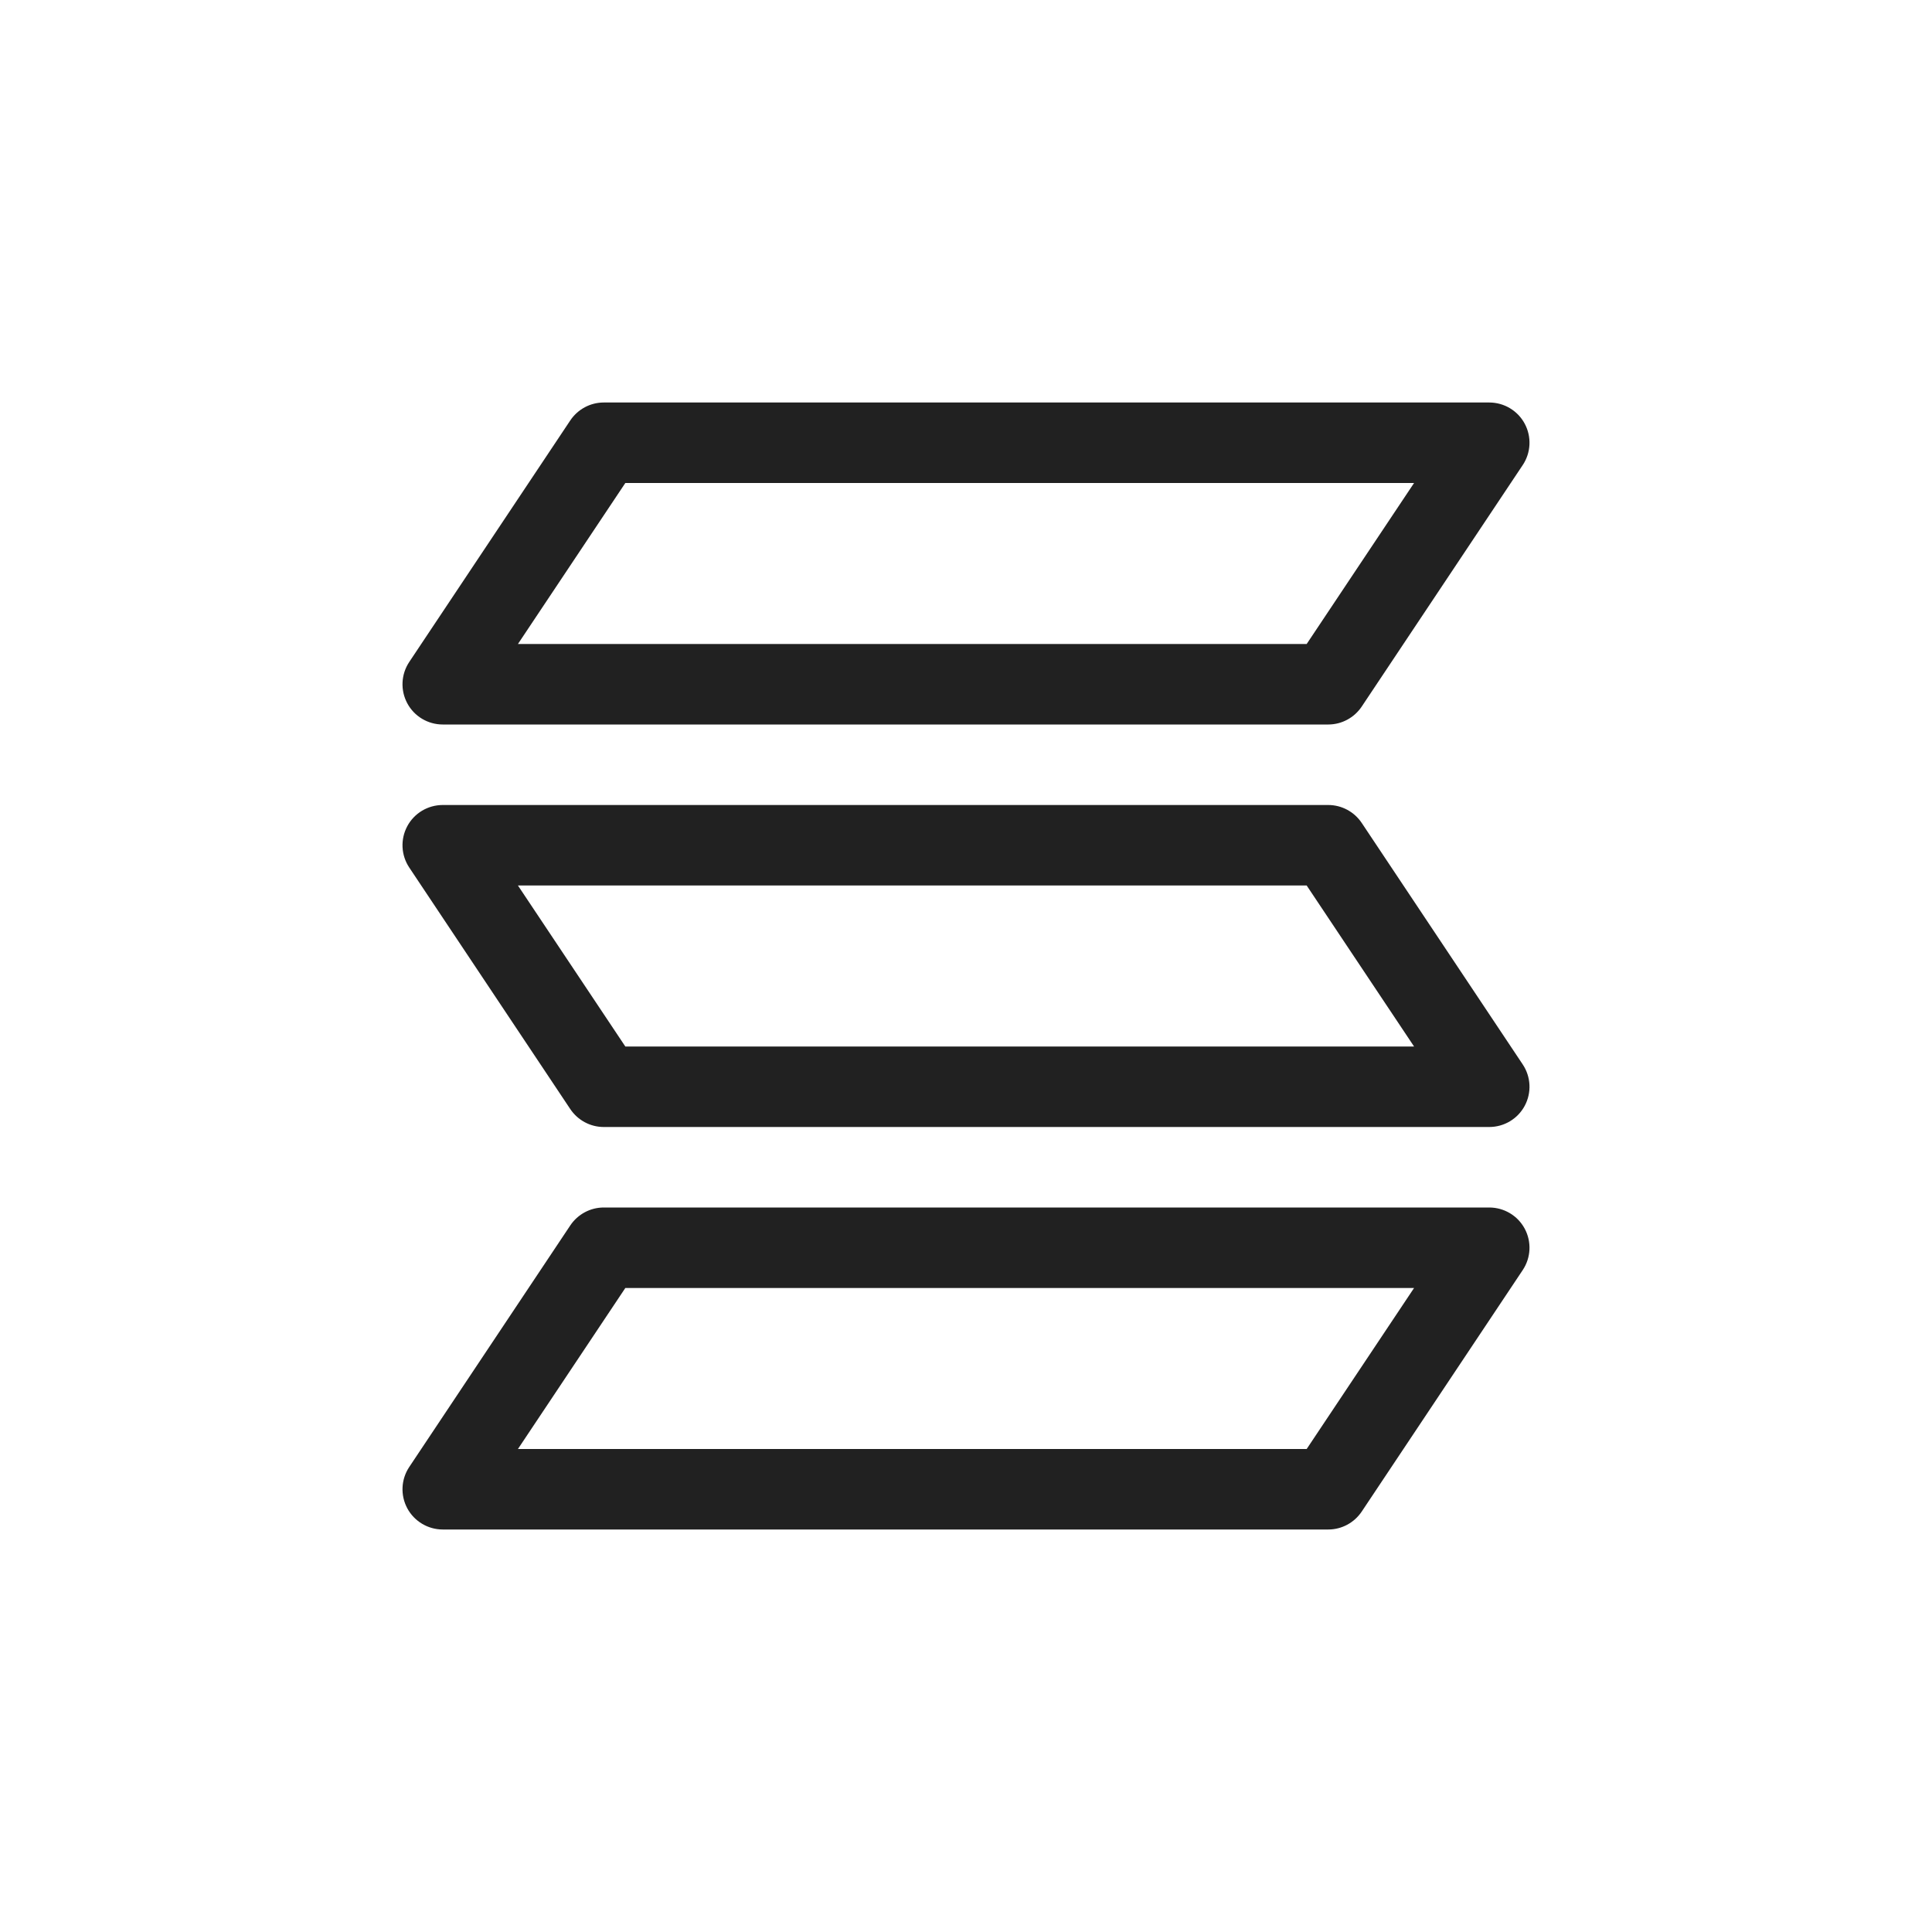 <?xml version="1.0" encoding="utf-8"?><!-- Uploaded to: SVG Repo, www.svgrepo.com, Generator: SVG Repo Mixer Tools -->
<svg width="800px" height="800px" viewBox="0 0 24 24" fill="#212121" xmlns="http://www.w3.org/2000/svg">
    <path fill-rule="evenodd" clip-rule="evenodd"
          d="M7.084 5.223C7.177 5.084 7.333 5 7.5 5H18.5C18.684 5 18.854 5.101 18.941 5.264C19.028 5.427 19.018 5.624 18.916 5.777L16.916 8.777C16.823 8.916 16.667 9 16.5 9H5.5C5.316 9 5.146 8.899 5.059 8.736C4.972 8.573 4.982 8.376 5.084 8.223L7.084 5.223ZM7.768 6L6.434 8H16.232L17.566 6H7.768Z"
          fill="#212121"/>
    <path fill-rule="evenodd" clip-rule="evenodd"
          d="M7.084 15.223C7.177 15.084 7.333 15 7.5 15H18.5C18.684 15 18.854 15.101 18.941 15.264C19.028 15.427 19.018 15.624 18.916 15.777L16.916 18.777C16.823 18.916 16.667 19 16.5 19H5.5C5.316 19 5.146 18.898 5.059 18.736C4.972 18.573 4.982 18.376 5.084 18.223L7.084 15.223ZM7.768 16L6.434 18H16.232L17.566 16H7.768Z"
          fill="#212121"/>
    <path fill-rule="evenodd" clip-rule="evenodd"
          d="M7.084 13.777C7.177 13.916 7.333 14 7.5 14H18.5C18.684 14 18.854 13.899 18.941 13.736C19.028 13.573 19.018 13.376 18.916 13.223L16.916 10.223C16.823 10.084 16.667 10 16.5 10H5.5C5.316 10 5.146 10.101 5.059 10.264C4.972 10.427 4.982 10.624 5.084 10.777L7.084 13.777ZM7.768 13L6.434 11H16.232L17.566 13H7.768Z"
          fill="#212121"/>
</svg>